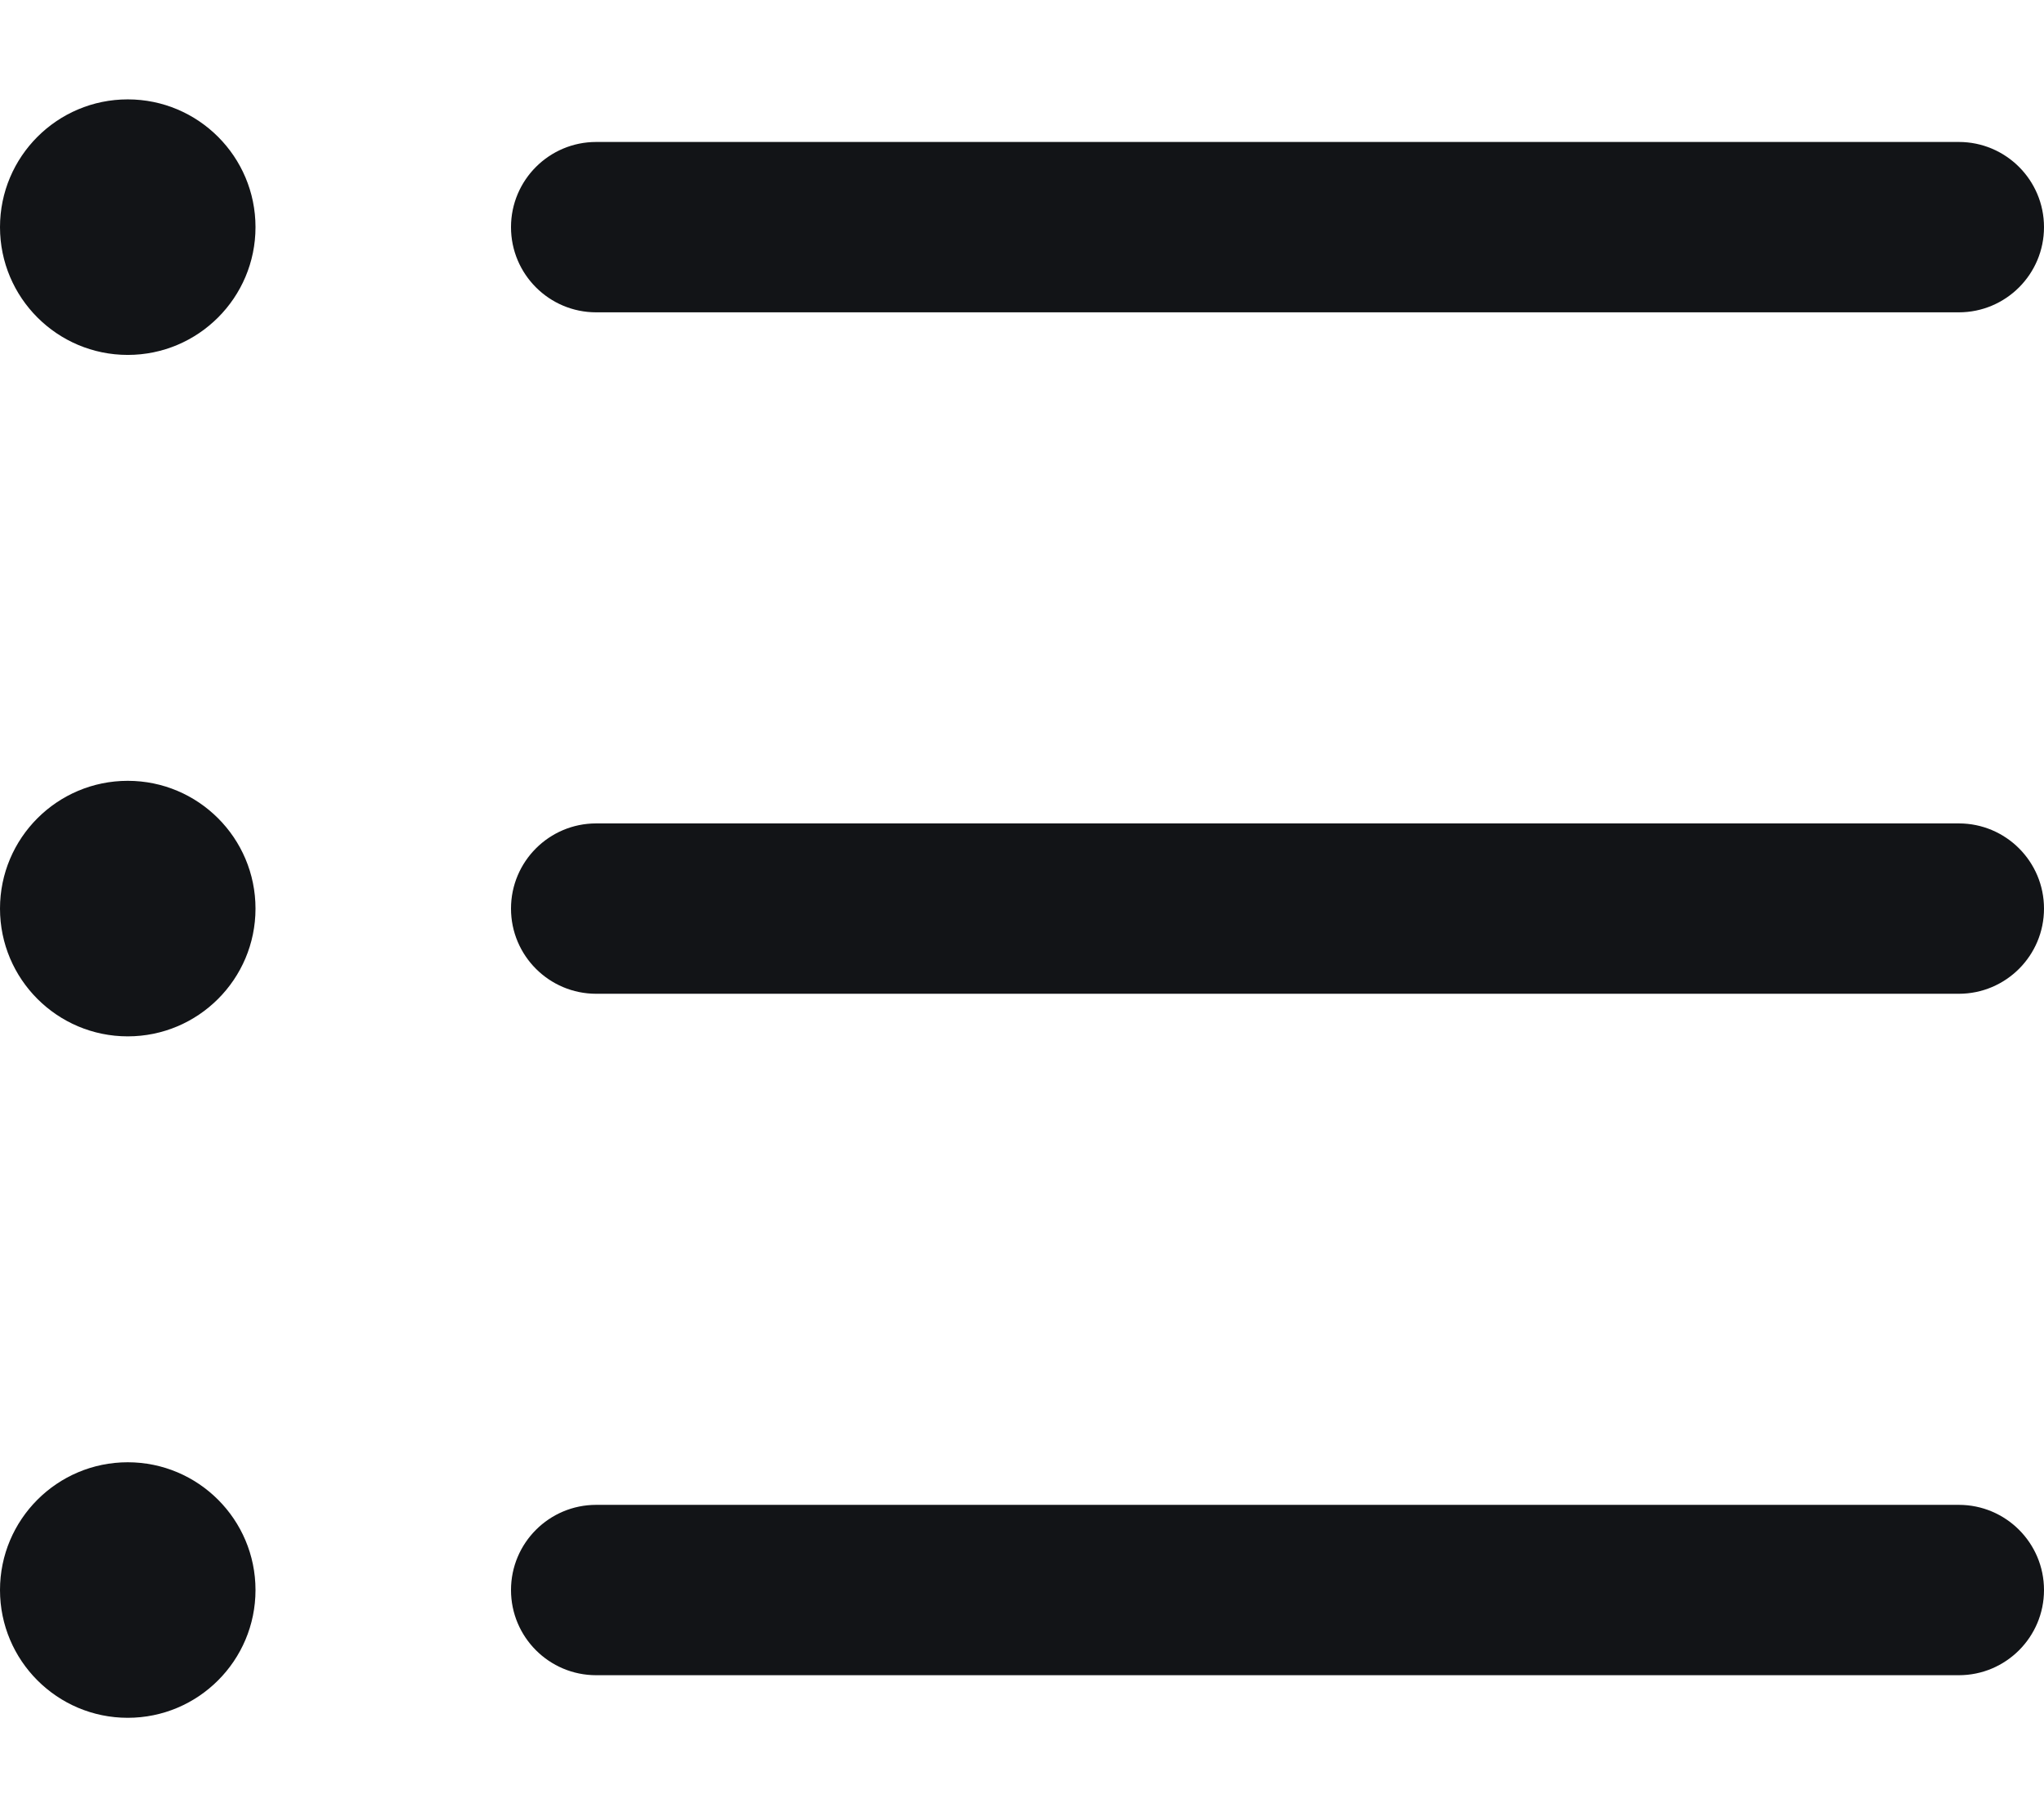 <svg width="18" height="16" viewBox="0 0 18 16" fill="none" xmlns="http://www.w3.org/2000/svg">
<path fill-rule="evenodd" clip-rule="evenodd" d="M4.5 2C4.5 1.586 4.836 1.25 5.25 1.25H17.25C17.664 1.25 18 1.586 18 2C18 2.414 17.664 2.75 17.25 2.75H5.25C4.836 2.75 4.5 2.414 4.5 2ZM17.25 7.25H5.25C4.836 7.25 4.5 7.586 4.5 8C4.5 8.414 4.836 8.75 5.25 8.75H17.25C17.664 8.75 18 8.414 18 8C18 7.586 17.664 7.25 17.25 7.25ZM17.25 13.25H5.25C4.836 13.25 4.5 13.586 4.5 14C4.5 14.414 4.836 14.75 5.25 14.75H17.25C17.664 14.75 18 14.414 18 14C18 13.586 17.664 13.25 17.25 13.25ZM1.125 0.875C0.504 0.875 0 1.379 0 2C0 2.621 0.504 3.125 1.125 3.125C1.746 3.125 2.25 2.621 2.25 2C2.25 1.379 1.746 0.875 1.125 0.875ZM1.125 6.875C0.504 6.875 0 7.379 0 8C0 8.621 0.504 9.125 1.125 9.125C1.746 9.125 2.25 8.621 2.25 8C2.25 7.379 1.746 6.875 1.125 6.875ZM1.125 12.875C0.504 12.875 0 13.379 0 14C0 14.621 0.504 15.125 1.125 15.125C1.746 15.125 2.25 14.621 2.25 14C2.25 13.379 1.746 12.875 1.125 12.875Z" fill="#121417"/>
</svg>
